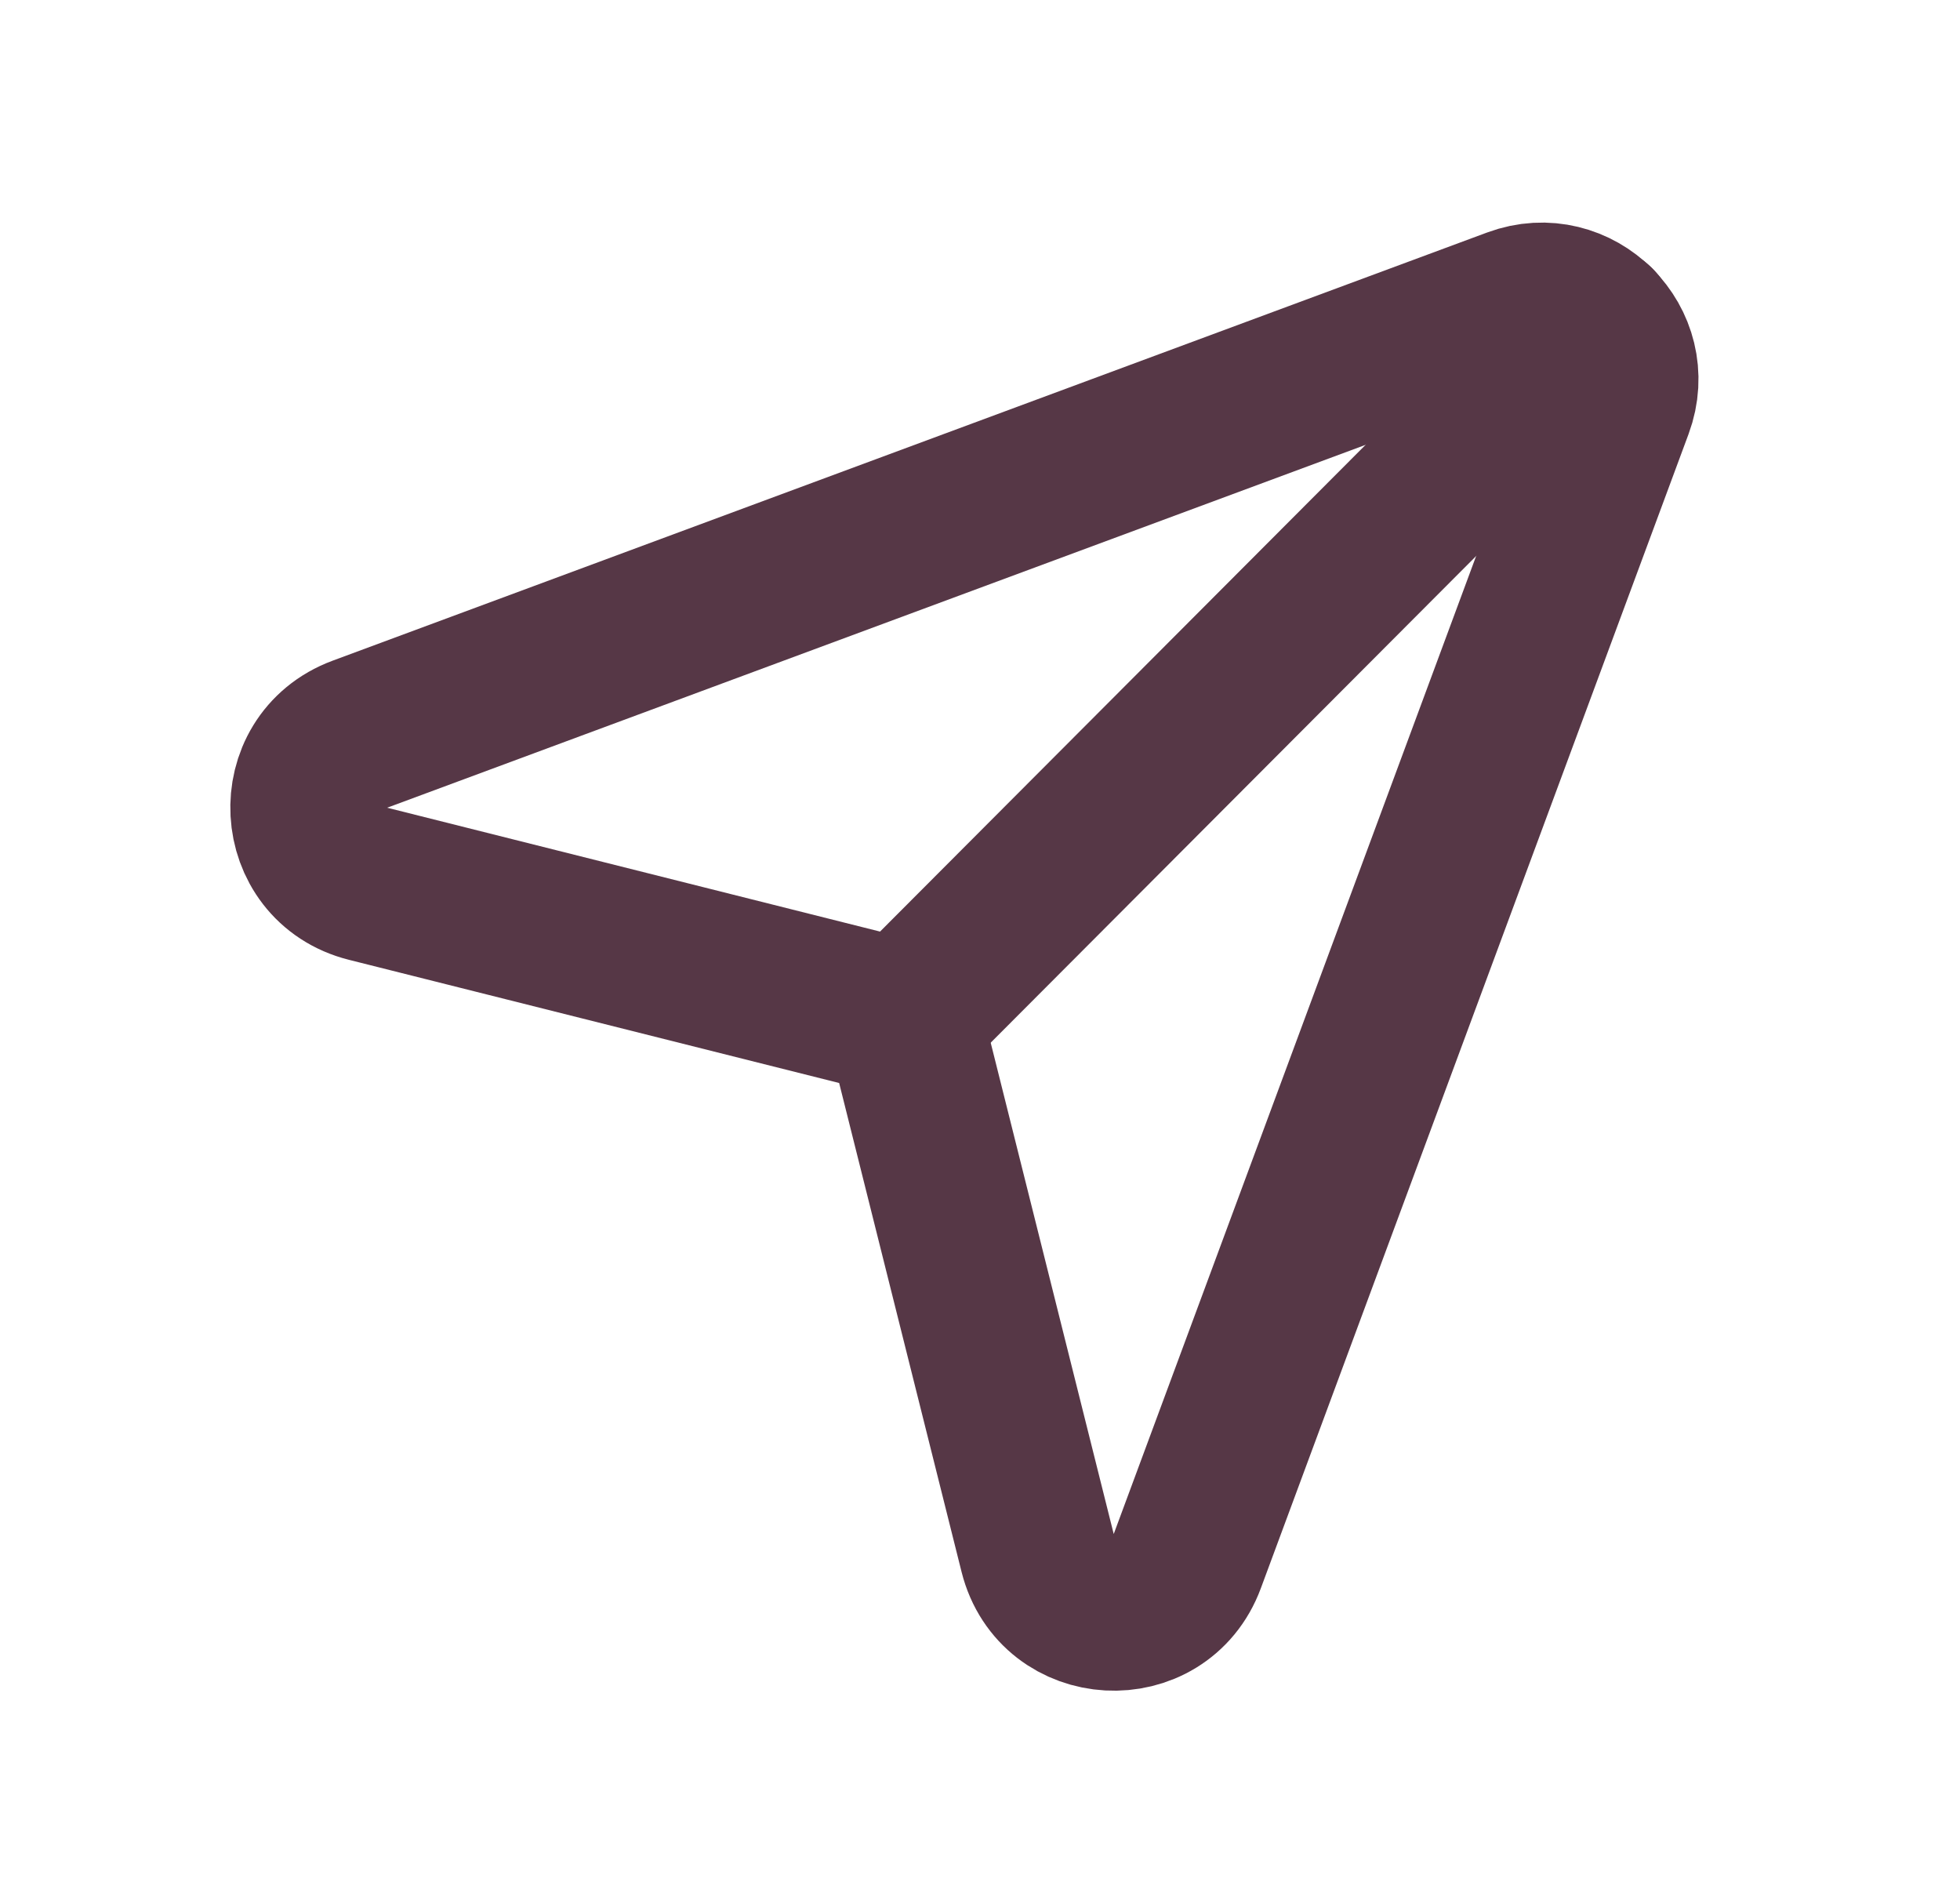 <svg width="25" height="24" viewBox="0 0 25 24" fill="none" xmlns="http://www.w3.org/2000/svg">
<path fill-rule="evenodd" clip-rule="evenodd" d="M15.144 19.908L20.6 5.188C20.897 4.386 20.116 3.606 19.315 3.903L4.59 9.363C3.669 9.705 3.741 11.031 4.694 11.27L11.528 12.987L13.235 19.803C13.475 20.757 14.802 20.83 15.144 19.908V19.908Z" stroke="#563746" stroke-width="2" stroke-linecap="round" stroke-linejoin="round"/>
<path d="M20.37 4.13L11.53 12.99" stroke="#563746" stroke-width="2" stroke-linecap="round" stroke-linejoin="round"/>
</svg>
